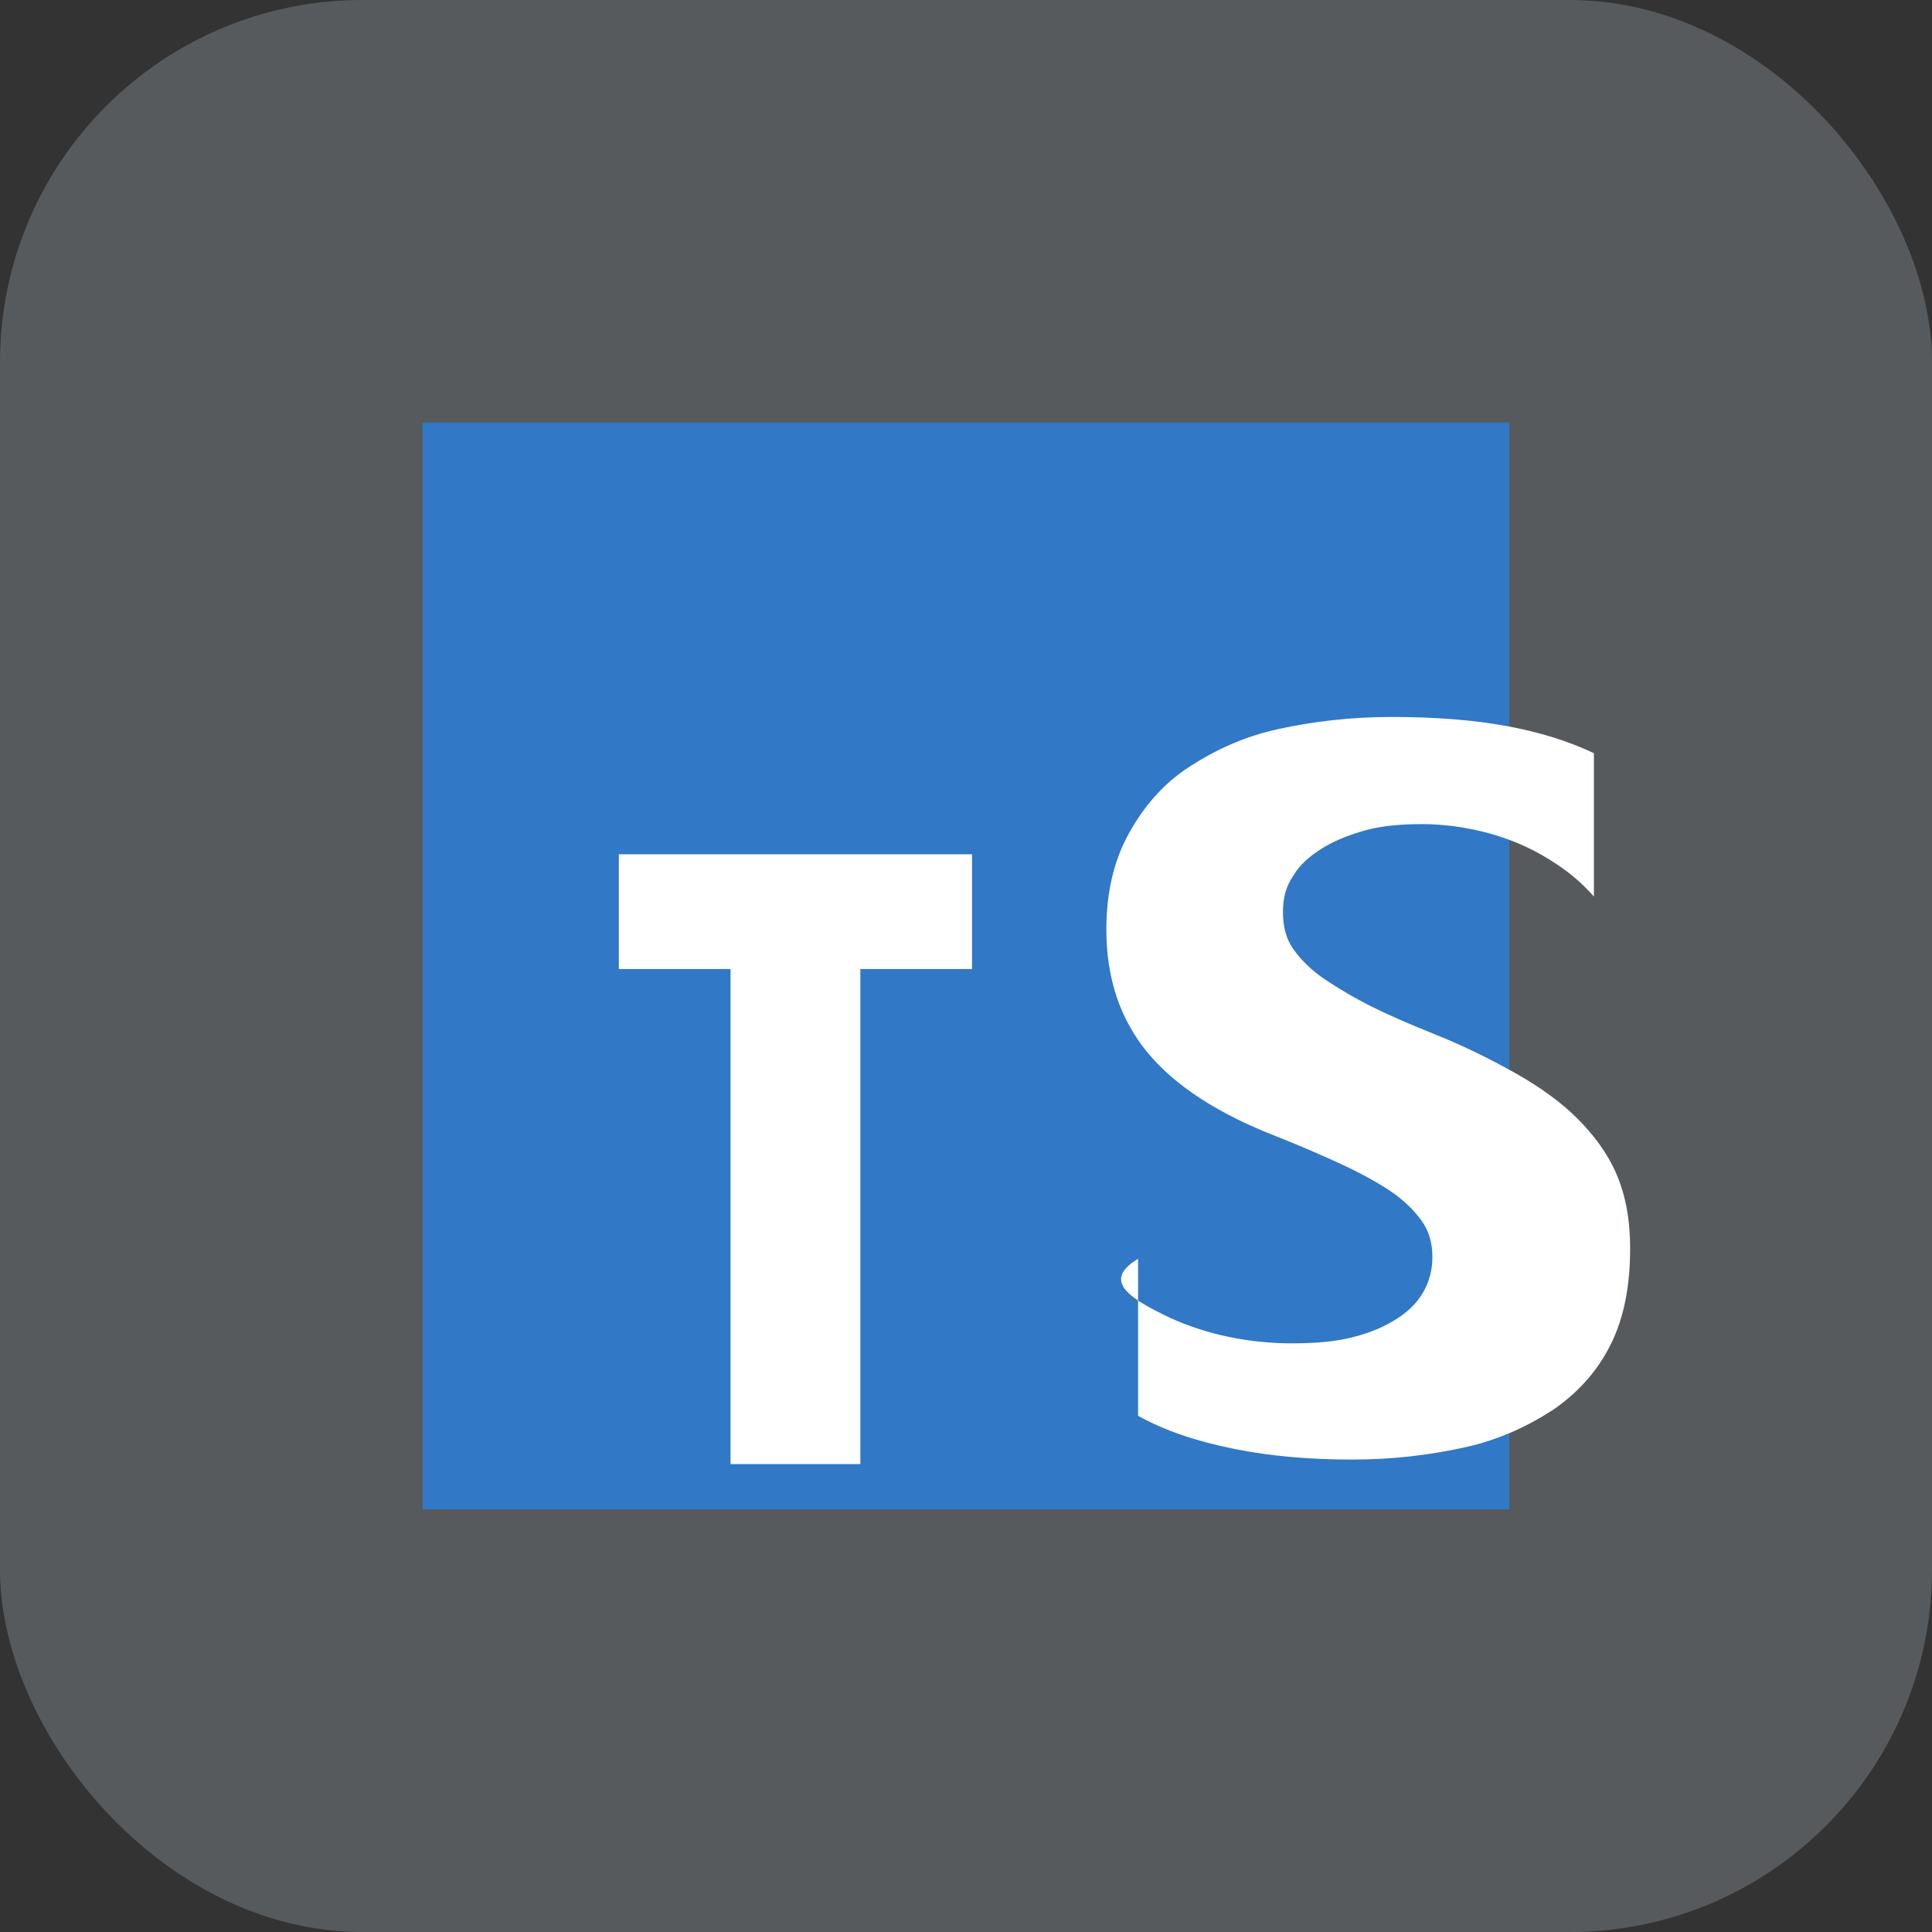 <svg width="128" height="128" viewBox="0 0 128 128" fill="none" xmlns="http://www.w3.org/2000/svg">
  <rect x="0" y="0" width="128" height="128" fill="#333333" stroke="none"/>
  <rect width="128" height="128" rx="24" fill="#E1F5FE" fill-opacity="0.2"/>
  <path d="M28 28H100V100H28V28Z" fill="#3178C6"/>
  <path d="M75.4 83.4V93.8C77.2 94.8 79.3 95.5 81.8 96C84.3 96.5 86.9 96.7 89.6 96.7C92.3 96.7 94.7 96.4 97 95.9C99.3 95.4 101.2 94.5 102.9 93.4C104.5 92.3 105.8 90.9 106.7 89.1C107.6 87.3 108 85.2 108 82.7C108 80.8 107.7 79.2 107.1 77.8C106.5 76.4 105.6 75.2 104.5 74.1C103.4 73 102 72 100.4 71.1C98.8 70.2 97 69.3 95 68.5C93.5 67.9 92.1 67.3 90.9 66.7C89.7 66.1 88.7 65.5 87.8 64.9C86.9 64.3 86.2 63.6 85.7 62.9C85.2 62.2 85 61.4 85 60.4C85 59.5 85.2 58.7 85.7 58C86.1 57.3 86.8 56.7 87.6 56.2C88.4 55.7 89.4 55.3 90.5 55C91.6 54.7 92.9 54.6 94.2 54.6C95.2 54.6 96.3 54.7 97.3 54.9C98.4 55.1 99.4 55.4 100.4 55.8C101.4 56.2 102.3 56.7 103.2 57.3C104.1 57.9 104.9 58.6 105.6 59.4V49.9C103.9 49.1 102 48.5 99.8 48.1C97.6 47.7 95.1 47.5 92.2 47.5C89.5 47.5 87 47.8 84.7 48.3C82.4 48.8 80.5 49.7 78.8 50.8C77.1 51.9 75.8 53.4 74.8 55.2C73.8 57 73.3 59.1 73.3 61.6C73.3 64.8 74.2 67.5 76 69.7C77.8 71.9 80.7 73.8 84.6 75.3C86.1 75.9 87.5 76.5 88.8 77.1C90.1 77.7 91.2 78.3 92.1 78.9C93 79.5 93.7 80.2 94.2 80.9C94.7 81.6 94.9 82.4 94.9 83.3C94.9 84.1 94.7 84.9 94.3 85.6C93.9 86.3 93.3 86.9 92.5 87.4C91.7 87.9 90.8 88.3 89.6 88.6C88.4 88.9 87.1 89 85.6 89C82.7 89 79.9 88.4 77.5 87.3C75 86.1 72.9 84.9 75.4 83.4Z" fill="white"/>
  <path d="M64.4 56.6H41V64.2H48.4V97H57V64.2H64.4V56.6Z" fill="white"/>
</svg>
